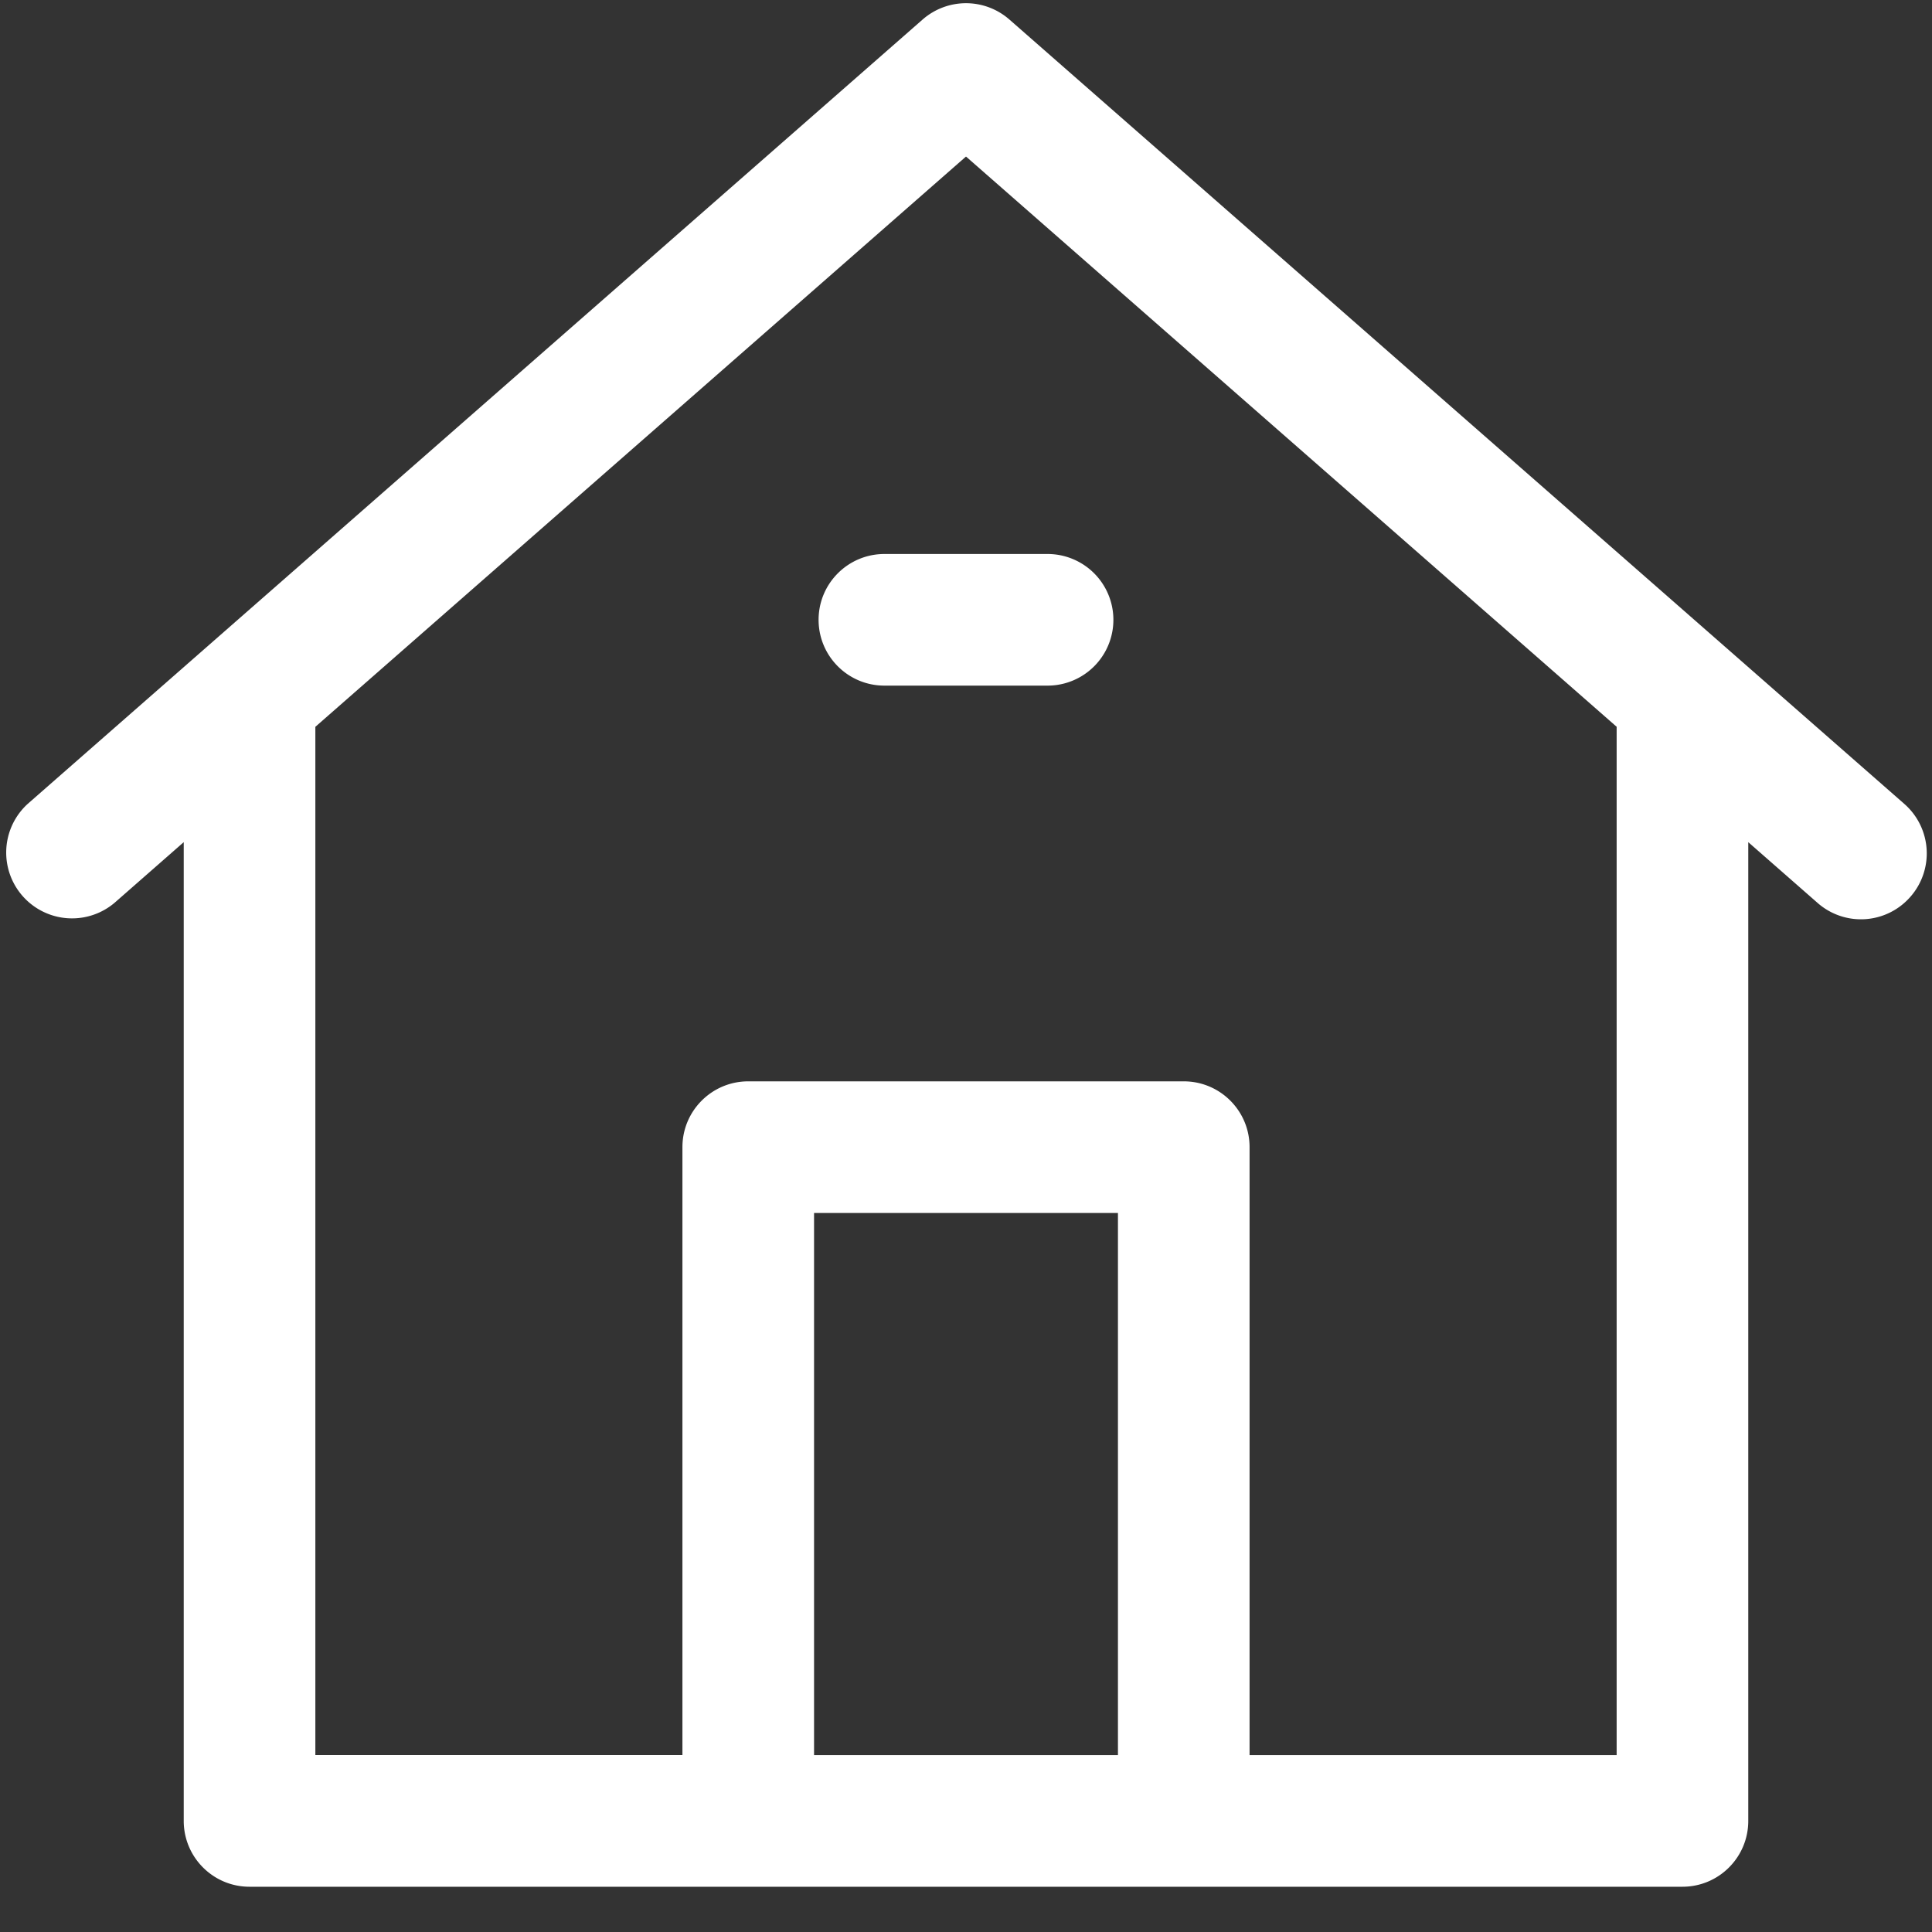 <svg xmlns="http://www.w3.org/2000/svg" width="40" height="40" viewBox="0 0 40 40">
    <rect x="0" y="0" width="40" height="40" fill="#333333" stroke="none"/>
    <g fill="#fff" fill-rule="nonzero">
        <path d="M39.427 16.644L20.898.404a1.363 1.363 0 0 0-1.796 0L.573 16.644a1.363 1.363 0 0 0 1.796 2.05l1.435-1.258V37.7c0 .753.61 1.363 1.362 1.363H34.833c.753 0 1.363-.61 1.363-1.363V17.436l1.435 1.258a1.358 1.358 0 0 0 1.922-.127 1.362 1.362 0 0 0-.126-1.923zM16.854 36.337V25.114h6.292v11.223h-6.292zm16.617-21.279v21.279h-7.6V23.75c0-.752-.61-1.362-1.362-1.362h-9.017c-.753 0-1.363.61-1.363 1.362v12.586h-7.6V15.058v-.01L20 3.241l13.472 11.807v.01z"/>
        <path d="M16.948 12.832c0 .753.61 1.363 1.363 1.363h3.378a1.362 1.362 0 0 0 0-2.725h-3.378c-.753 0-1.363.61-1.363 1.362z"/>
    </g>
</svg>
